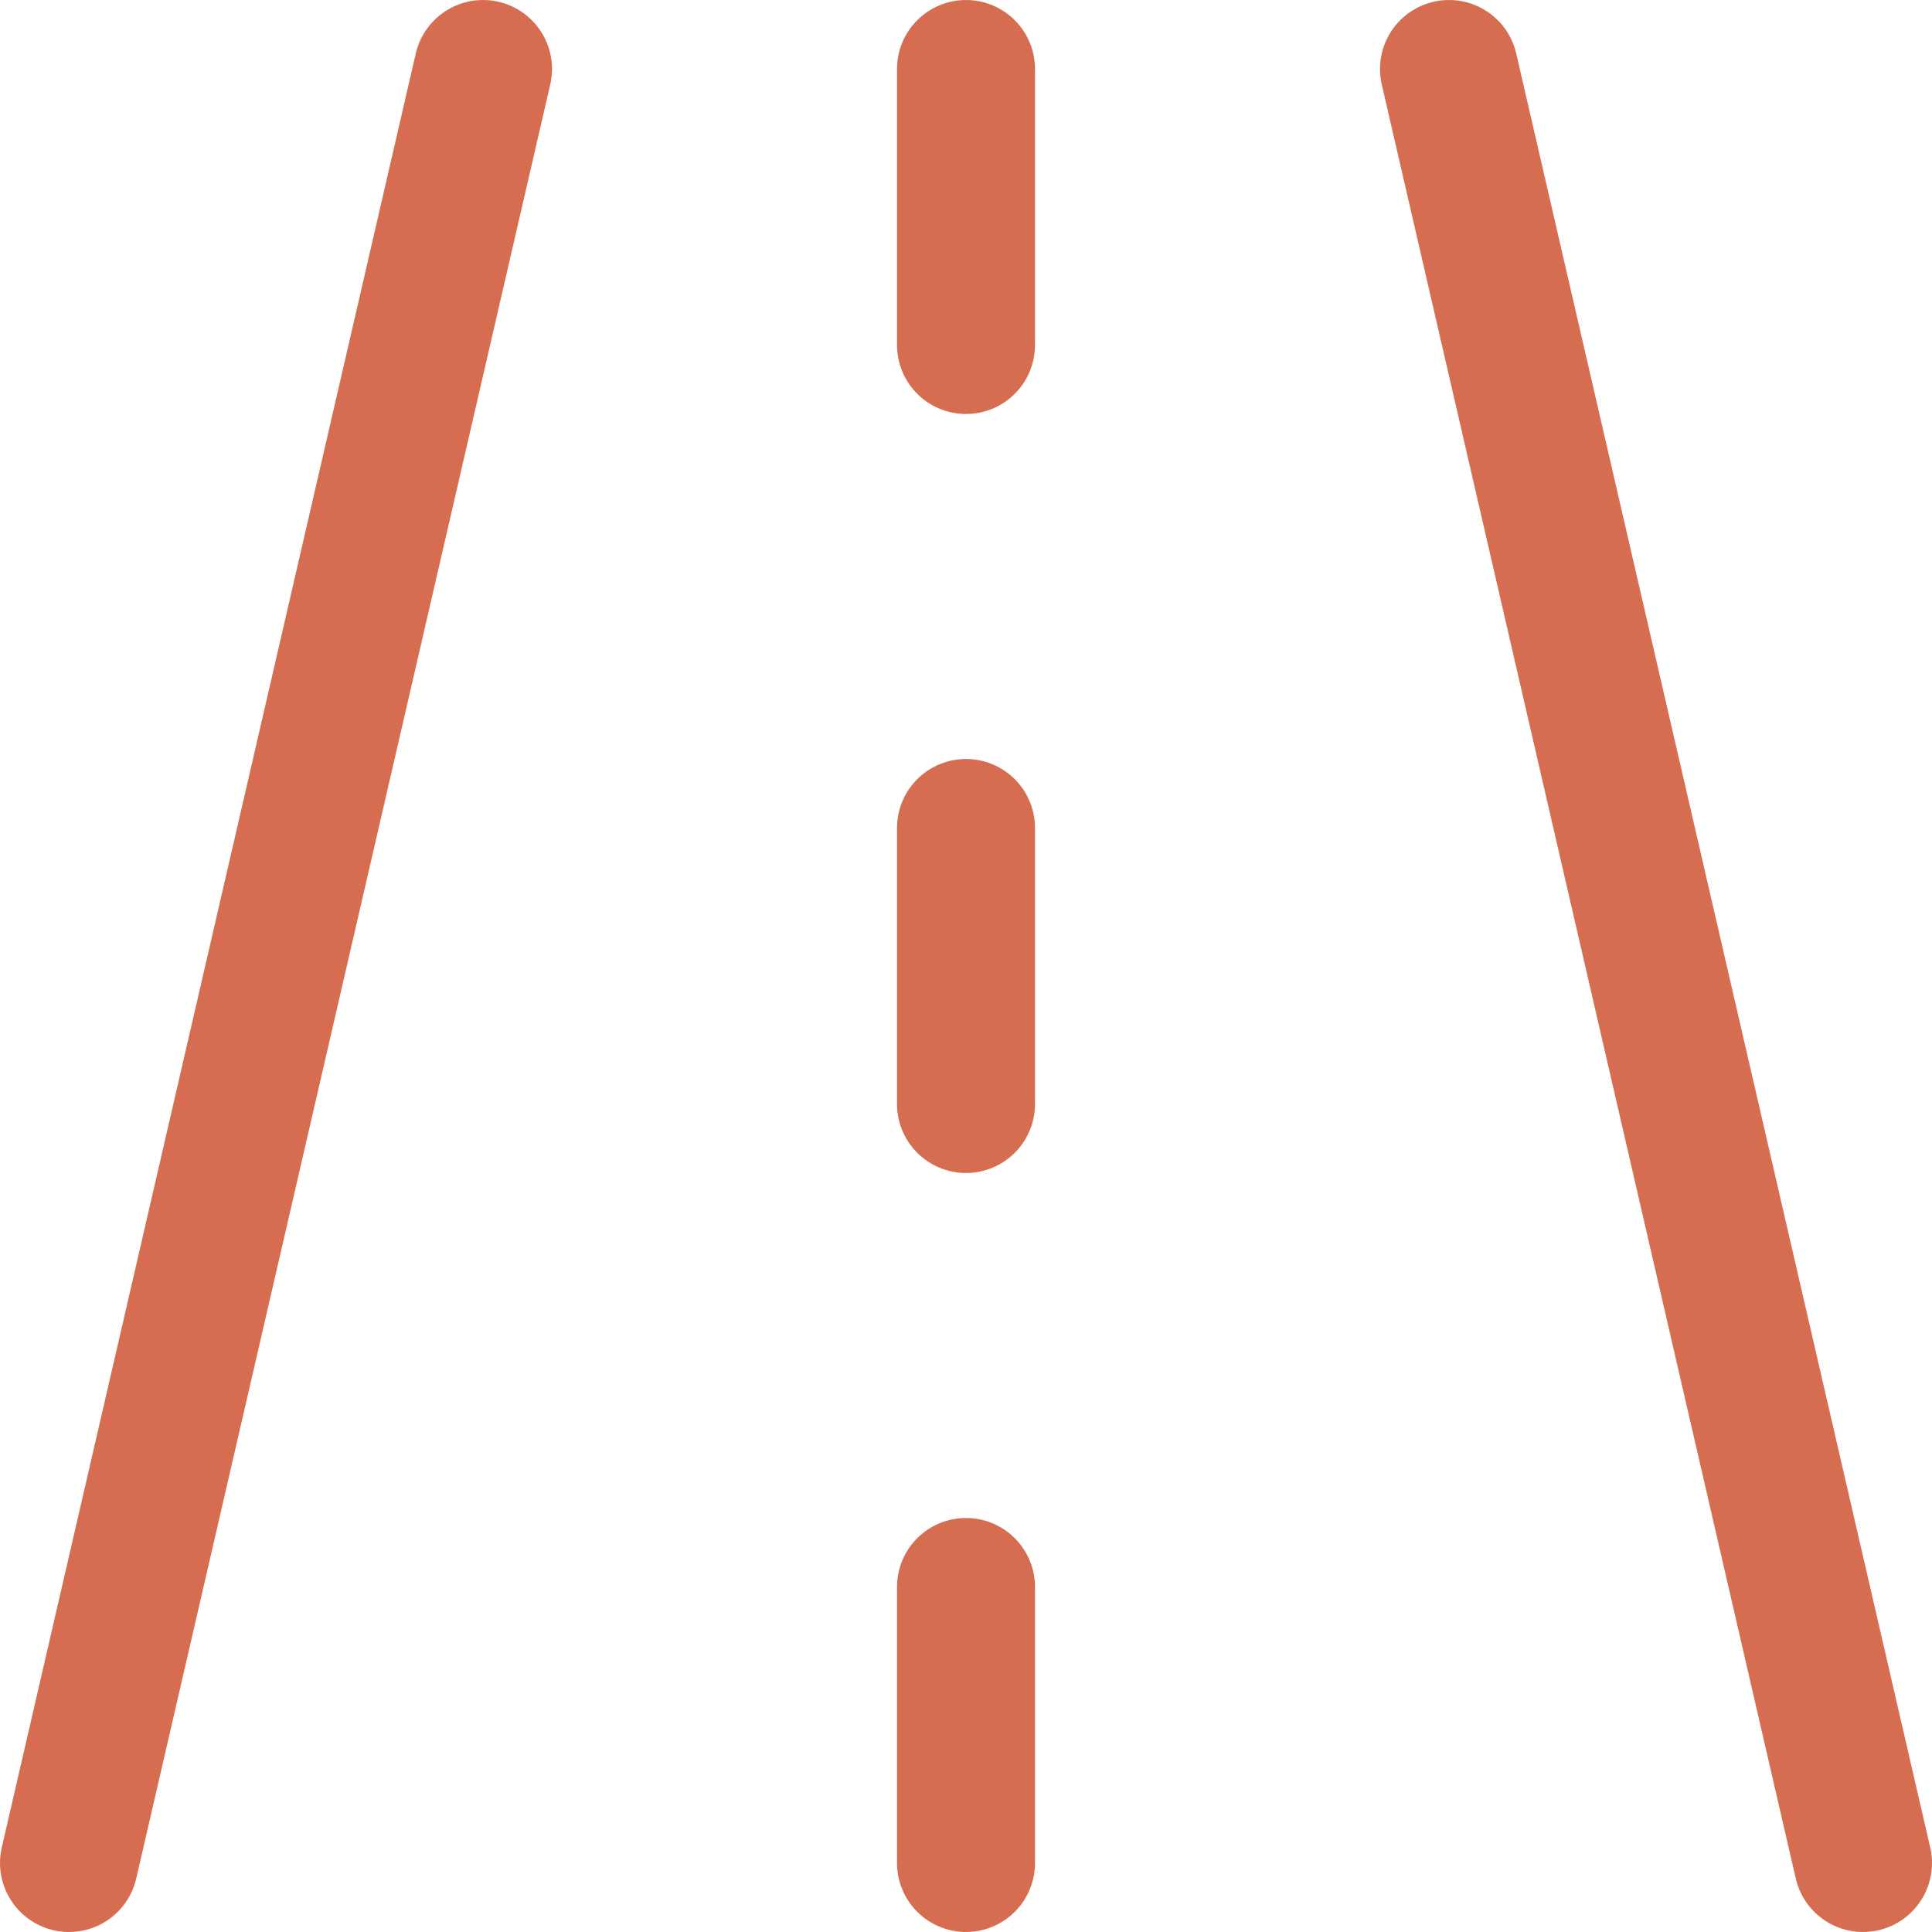 <svg width="78" height="78" viewBox="0 0 78 78" fill="none" xmlns="http://www.w3.org/2000/svg">
<g clip-path="url(#clip0_27_2723)">
<path d="M2.786 75.214L19.5 2.786" stroke="#D66D50" stroke-width="5.571" stroke-linecap="round" stroke-linejoin="round"/>
<path d="M39 2.786V13.928" stroke="#D66D50" stroke-width="5.571" stroke-linecap="round" stroke-linejoin="round"/>
<path d="M39 33.428V44.571" stroke="#D66D50" stroke-width="5.571" stroke-linecap="round" stroke-linejoin="round"/>
<path d="M39 64.071V75.214" stroke="#D66D50" stroke-width="5.571" stroke-linecap="round" stroke-linejoin="round"/>
<path d="M75.214 75.214L58.5 2.786" stroke="#D66D50" stroke-width="5.571" stroke-linecap="round" stroke-linejoin="round"/>
</g>
<defs>
<clipPath id="clip0_27_2723">
<rect width="78" height="78" fill="white"/>
</clipPath>
</defs>
</svg>
